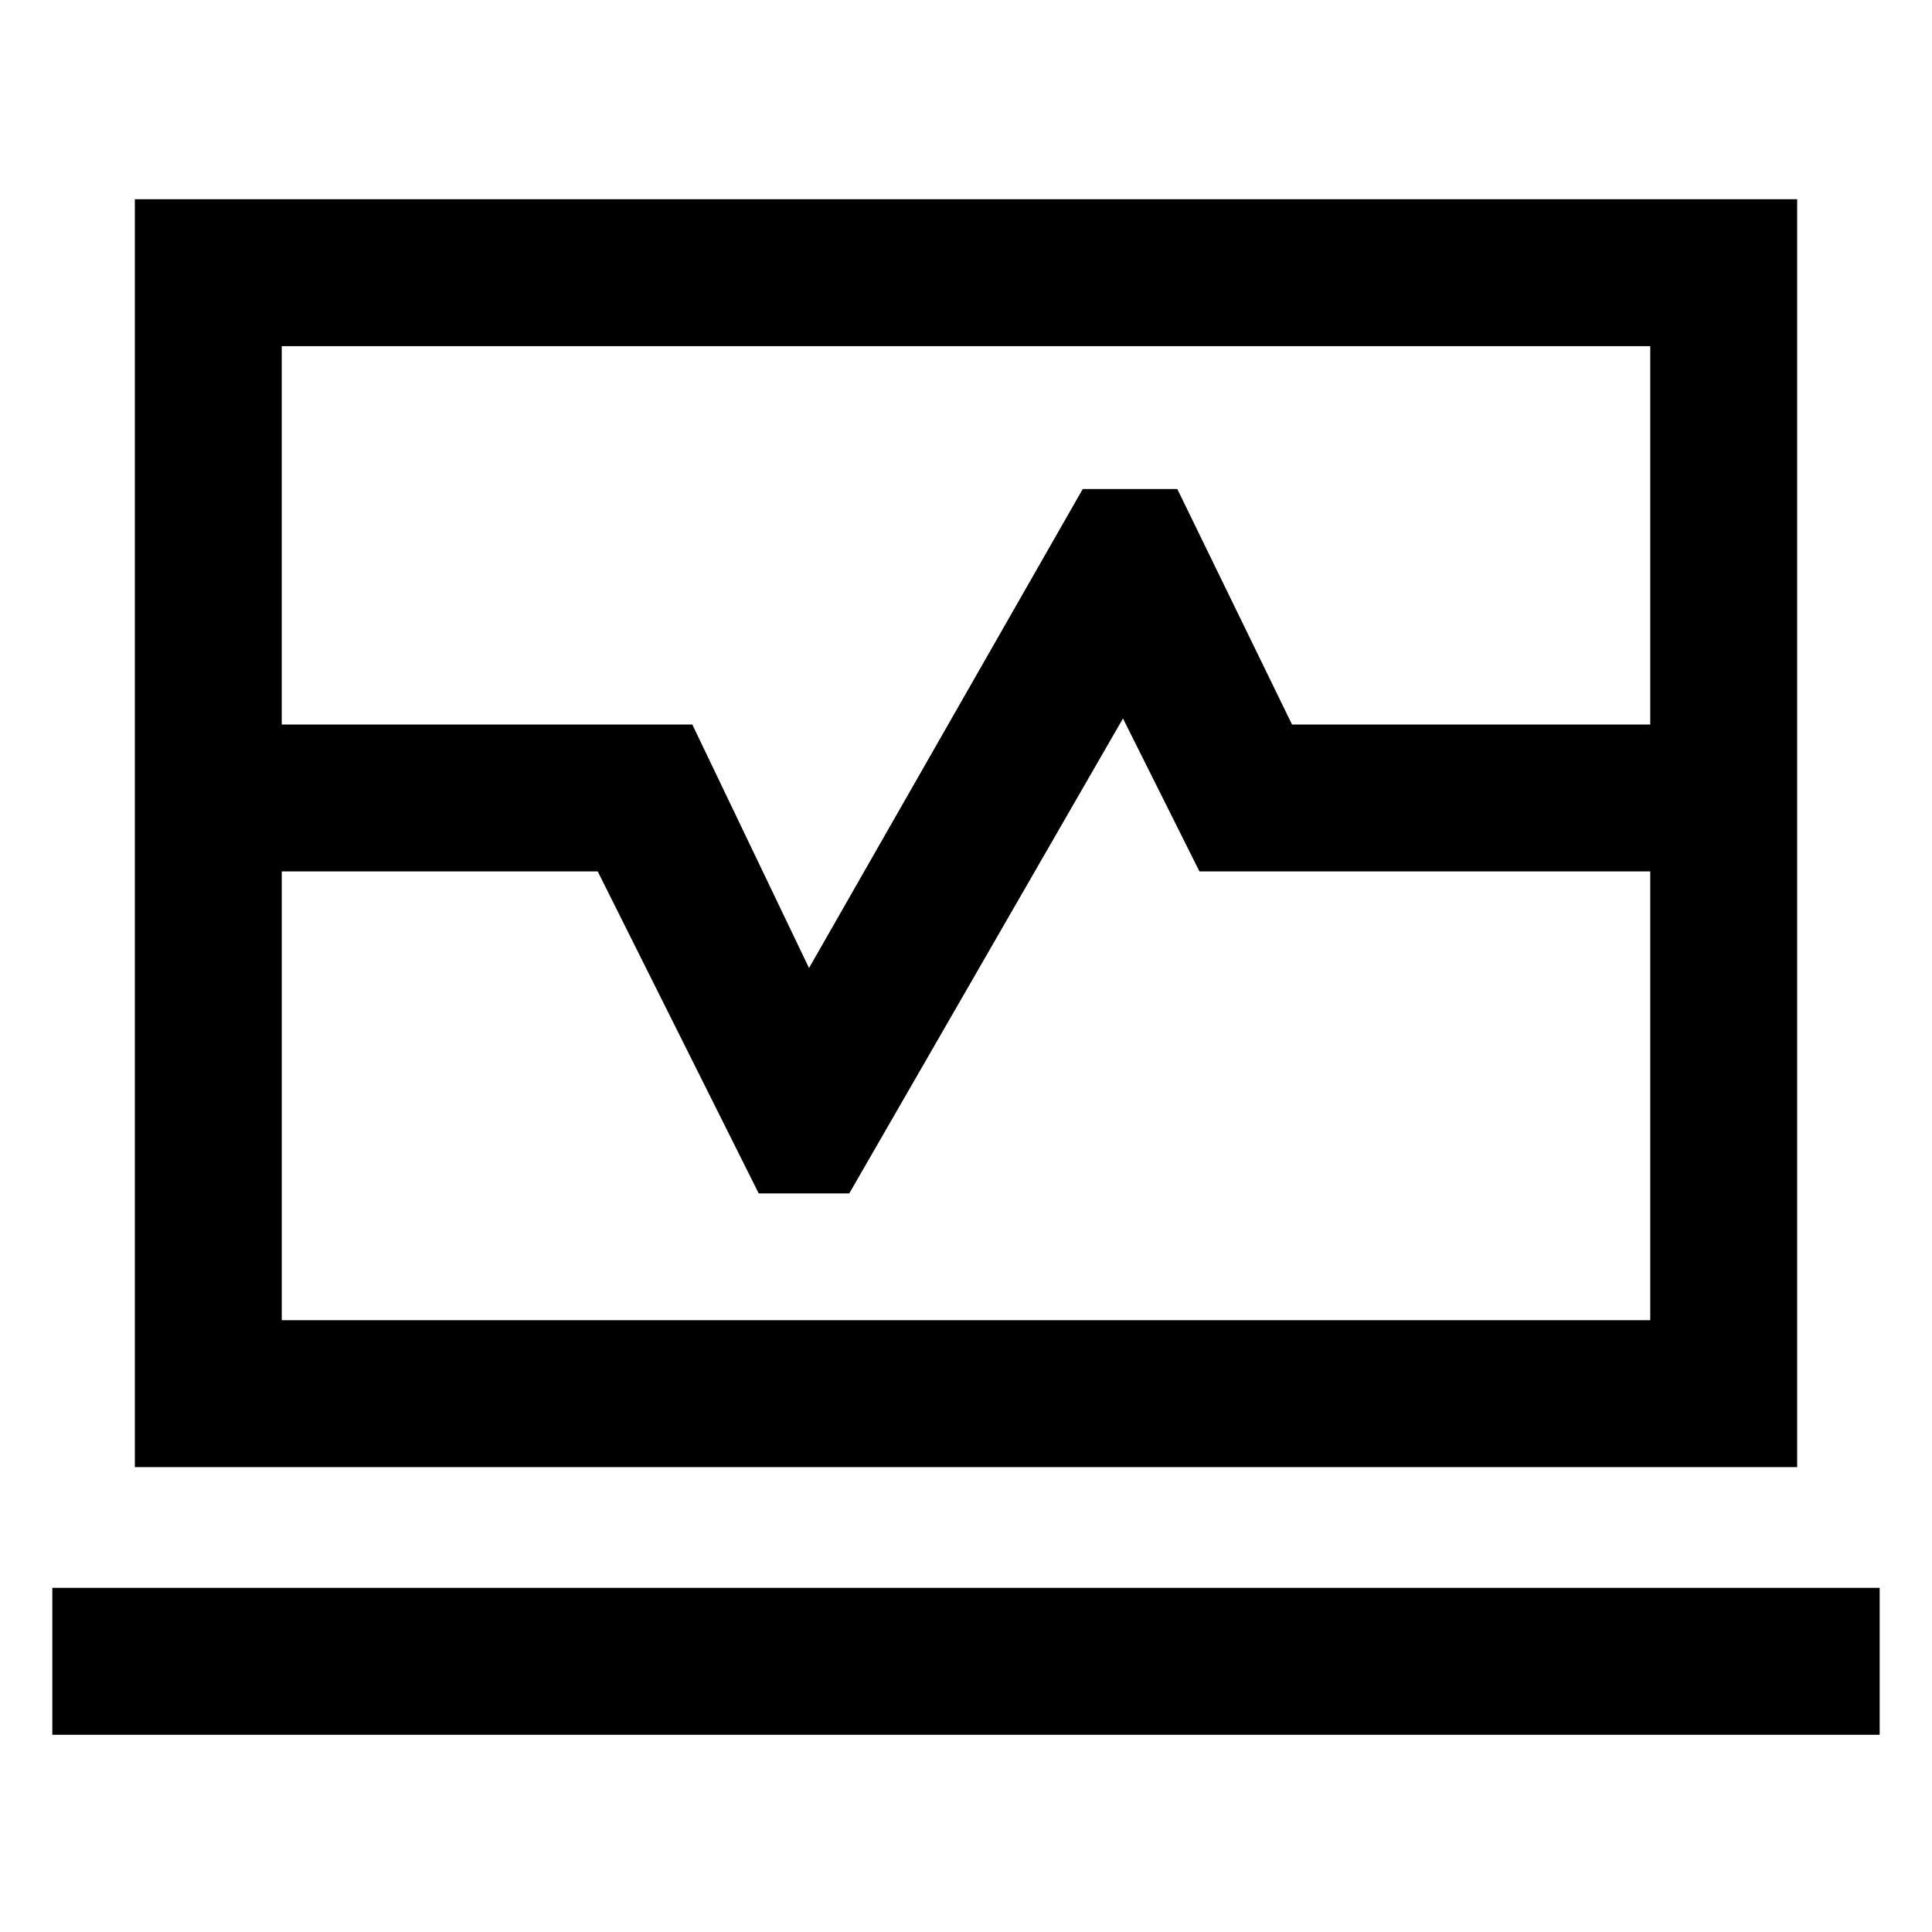 <svg xmlns="http://www.w3.org/2000/svg" height="48" viewBox="0 -960 960 960" width="48"><path d="M67-600v-261h826v261h-73v-188H140v188H67Zm0 369v-296h73v223h680v-223h73v296H67Zm0-296v-73h277l58 121 136-238h47l57 117h251v73H596l-38-76-136 236h-45l-80-160H67ZM26-98v-73h908v73H26Zm454-448Z"/></svg>